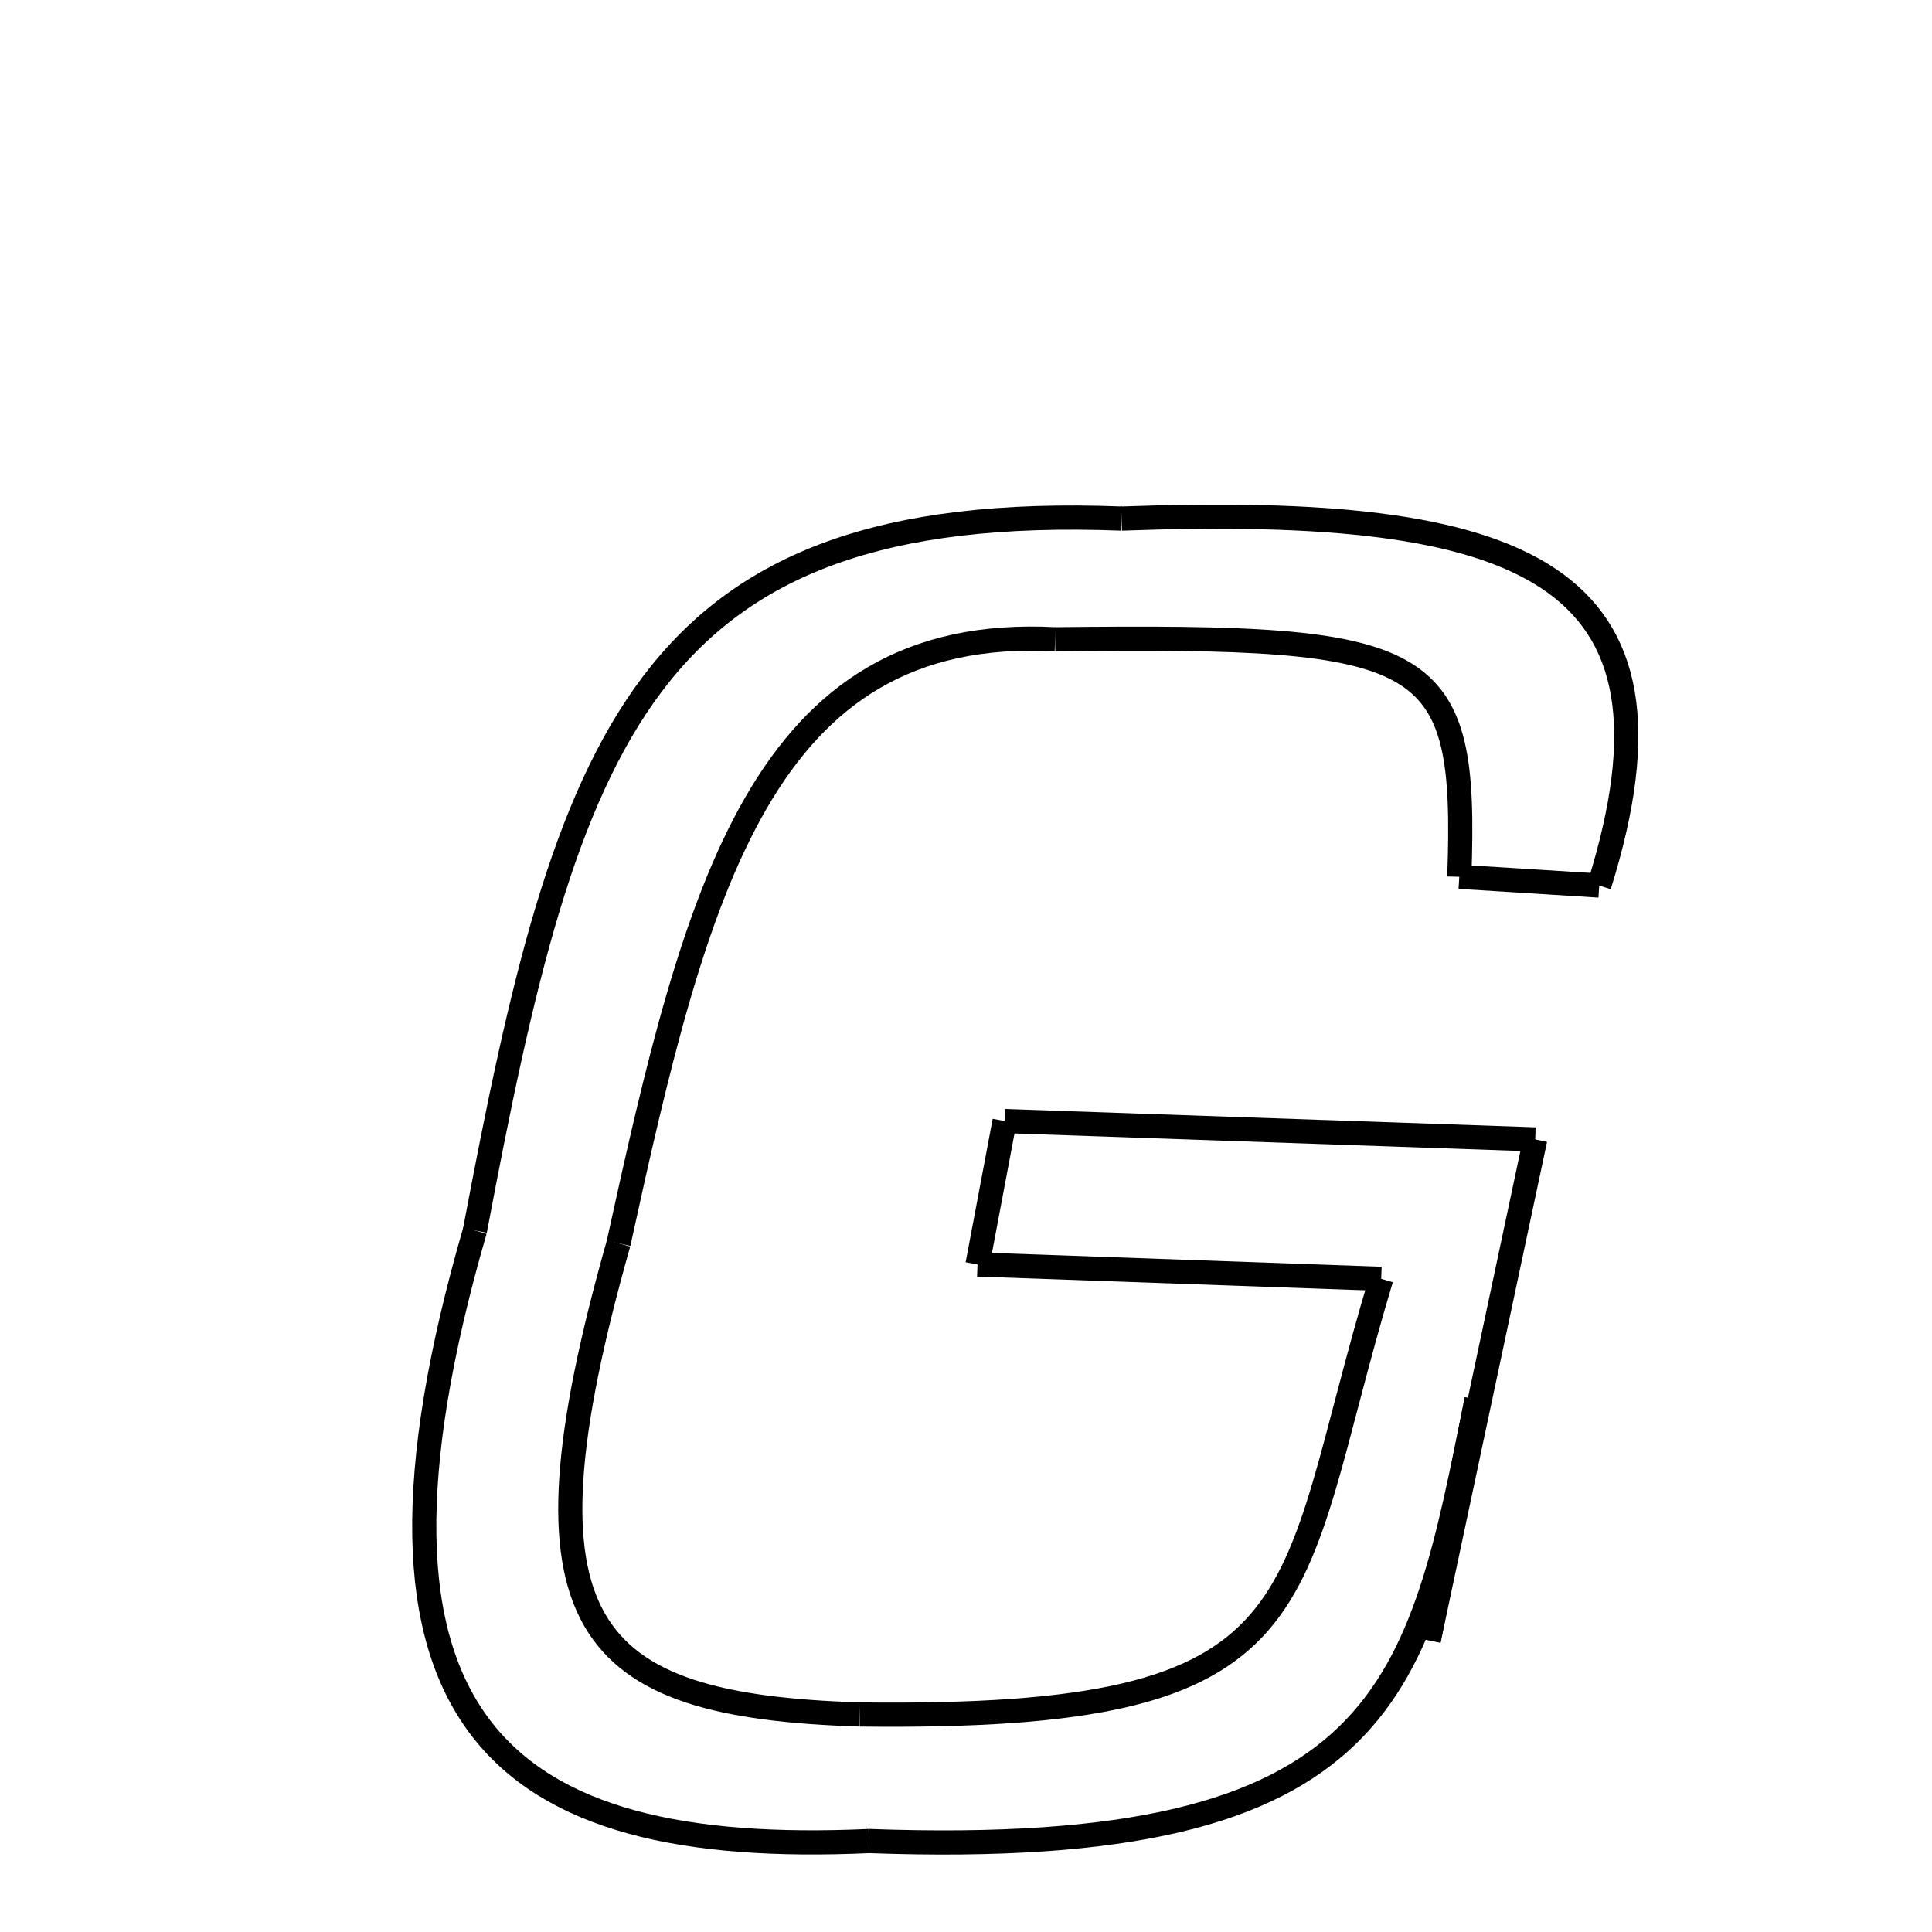 <svg xmlns="http://www.w3.org/2000/svg" xmlns:xlink="http://www.w3.org/1999/xlink" width="50px" height="50px" viewBox="0 0 24 24">
<style type="text/css">
.pen {
	stroke-dashoffset: 0;
	animation-duration: 10s;
	animation-iteration-count: 2;
	animation-timing-function: ease;
}
.path00 {
		stroke-dasharray: 19;
		animation-name: dash00 
}
@keyframes dash00 {
	0.0% {
		stroke-dashoffset: 19;
	}
	9.074% {
		stroke-dashoffset: 0;
	}
}
.path01 {
		stroke-dasharray: 3;
		animation-name: dash01 
}
@keyframes dash01 {
	0%, 9.074% {
		stroke-dashoffset: 3;
	}
	10.719% {
		stroke-dashoffset: 0;
	}
}
.path02 {
		stroke-dasharray: 14;
		animation-name: dash02 
}
@keyframes dash02 {
	0%, 10.719% {
		stroke-dashoffset: 14;
	}
	17.475% {
		stroke-dashoffset: 0;
	}
}
.path03 {
		stroke-dasharray: 20;
		animation-name: dash03 
}
@keyframes dash03 {
	0%, 17.475% {
		stroke-dashoffset: 20;
	}
	27.157% {
		stroke-dashoffset: 0;
	}
}
.path04 {
		stroke-dasharray: 16;
		animation-name: dash04 
}
@keyframes dash04 {
	0%, 27.157% {
		stroke-dashoffset: 16;
	}
	35.13% {
		stroke-dashoffset: 0;
	}
}
.path05 {
		stroke-dasharray: 19;
		animation-name: dash05 
}
@keyframes dash05 {
	0%, 35.13% {
		stroke-dashoffset: 19;
	}
	44.389% {
		stroke-dashoffset: 0;
	}
}
.path06 {
		stroke-dasharray: 10;
		animation-name: dash06 
}
@keyframes dash06 {
	0%, 44.389% {
		stroke-dashoffset: 10;
	}
	49.129% {
		stroke-dashoffset: 0;
	}
}
.path07 {
		stroke-dasharray: 3;
		animation-name: dash07 
}
@keyframes dash07 {
	0%, 49.129% {
		stroke-dashoffset: 3;
	}
	50.842% {
		stroke-dashoffset: 0;
	}
}
.path08 {
		stroke-dasharray: 13;
		animation-name: dash08 
}
@keyframes dash08 {
	0%, 50.842% {
		stroke-dashoffset: 13;
	}
	57.073% {
		stroke-dashoffset: 0;
	}
}
.path09 {
		stroke-dasharray: 12;
		animation-name: dash09 
}
@keyframes dash09 {
	0%, 57.073% {
		stroke-dashoffset: 12;
	}
	63.081% {
		stroke-dashoffset: 0;
	}
}
.path10 {
		stroke-dasharray: 1;
		animation-name: dash10 
}
@keyframes dash10 {
	0%, 63.081% {
		stroke-dashoffset: 1;
	}
	63.081% {
		stroke-dashoffset: 0;
	}
}
.path11 {
		stroke-dasharray: 6;
		animation-name: dash11 
}
@keyframes dash11 {
	0%, 63.081% {
		stroke-dashoffset: 6;
	}
	65.96% {
		stroke-dashoffset: 0;
	}
}
.path12 {
		stroke-dasharray: 21;
		animation-name: dash12 
}
@keyframes dash12 {
	0%, 65.96% {
		stroke-dashoffset: 21;
	}
	76.144% {
		stroke-dashoffset: 0;
	}
}
.path13 {
		stroke-dasharray: 23;
		animation-name: dash13 
}
@keyframes dash13 {
	0%, 76.144% {
		stroke-dashoffset: 23;
	}
	87.109% {
		stroke-dashoffset: 0;
	}
}
.path14 {
		stroke-dasharray: 27;
		animation-name: dash14 
}
@keyframes dash14 {
	0%, 87.109% {
		stroke-dashoffset: 27;
	}
	100.0% {
		stroke-dashoffset: 0;
	}
}
</style>
<path class="pen path00" d="M 13.933 6.442 C 18.938 6.259 21.09 7.091 19.866 11.001 " fill="none" stroke="black" stroke-width="0.3"></path>
<path class="pen path01" d="M 19.866 11.001 L 18.128 10.892 " fill="none" stroke="black" stroke-width="0.3"></path>
<path class="pen path02" d="M 18.128 10.892 C 18.227 8.09 17.807 7.886 13.107 7.941 " fill="none" stroke="black" stroke-width="0.3"></path>
<path class="pen path03" d="M 13.107 7.941 C 9.467 7.75 8.644 11.054 7.684 15.445 " fill="none" stroke="black" stroke-width="0.3"></path>
<path class="pen path04" d="M 7.684 15.445 C 6.333 20.214 7.237 21.188 10.681 21.298 " fill="none" stroke="black" stroke-width="0.3"></path>
<path class="pen path05" d="M 10.681 21.298 C 16.52 21.368 15.927 19.969 17.158 15.886 " fill="none" stroke="black" stroke-width="0.3"></path>
<path class="pen path06" d="M 17.158 15.886 L 12.143 15.708 " fill="none" stroke="black" stroke-width="0.3"></path>
<path class="pen path07" d="M 12.143 15.708 L 12.479 13.926 " fill="none" stroke="black" stroke-width="0.3"></path>
<path class="pen path08" d="M 12.479 13.926 L 19.071 14.154 " fill="none" stroke="black" stroke-width="0.3"></path>
<path class="pen path09" d="M 19.071 14.154 L 17.748 20.376 " fill="none" stroke="black" stroke-width="0.3"></path>
<path class="pen path10" d="M 17.748 20.376 L 17.748 20.376 " fill="none" stroke="black" stroke-width="0.3"></path>
<path class="pen path11" d="M 17.748 20.376 L 18.343 17.387 " fill="none" stroke="black" stroke-width="0.3"></path>
<path class="pen path12" d="M 18.343 17.387 C 17.62 20.949 17.312 23.107 10.795 22.87 " fill="none" stroke="black" stroke-width="0.3"></path>
<path class="pen path13" d="M 10.795 22.87 C 6.204 23.078 4.127 21.402 5.9 15.286 " fill="none" stroke="black" stroke-width="0.3"></path>
<path class="pen path14" d="M 5.9 15.286 C 7.049 9.188 7.962 6.213 13.933 6.442 " fill="none" stroke="black" stroke-width="0.3"></path>
</svg>
